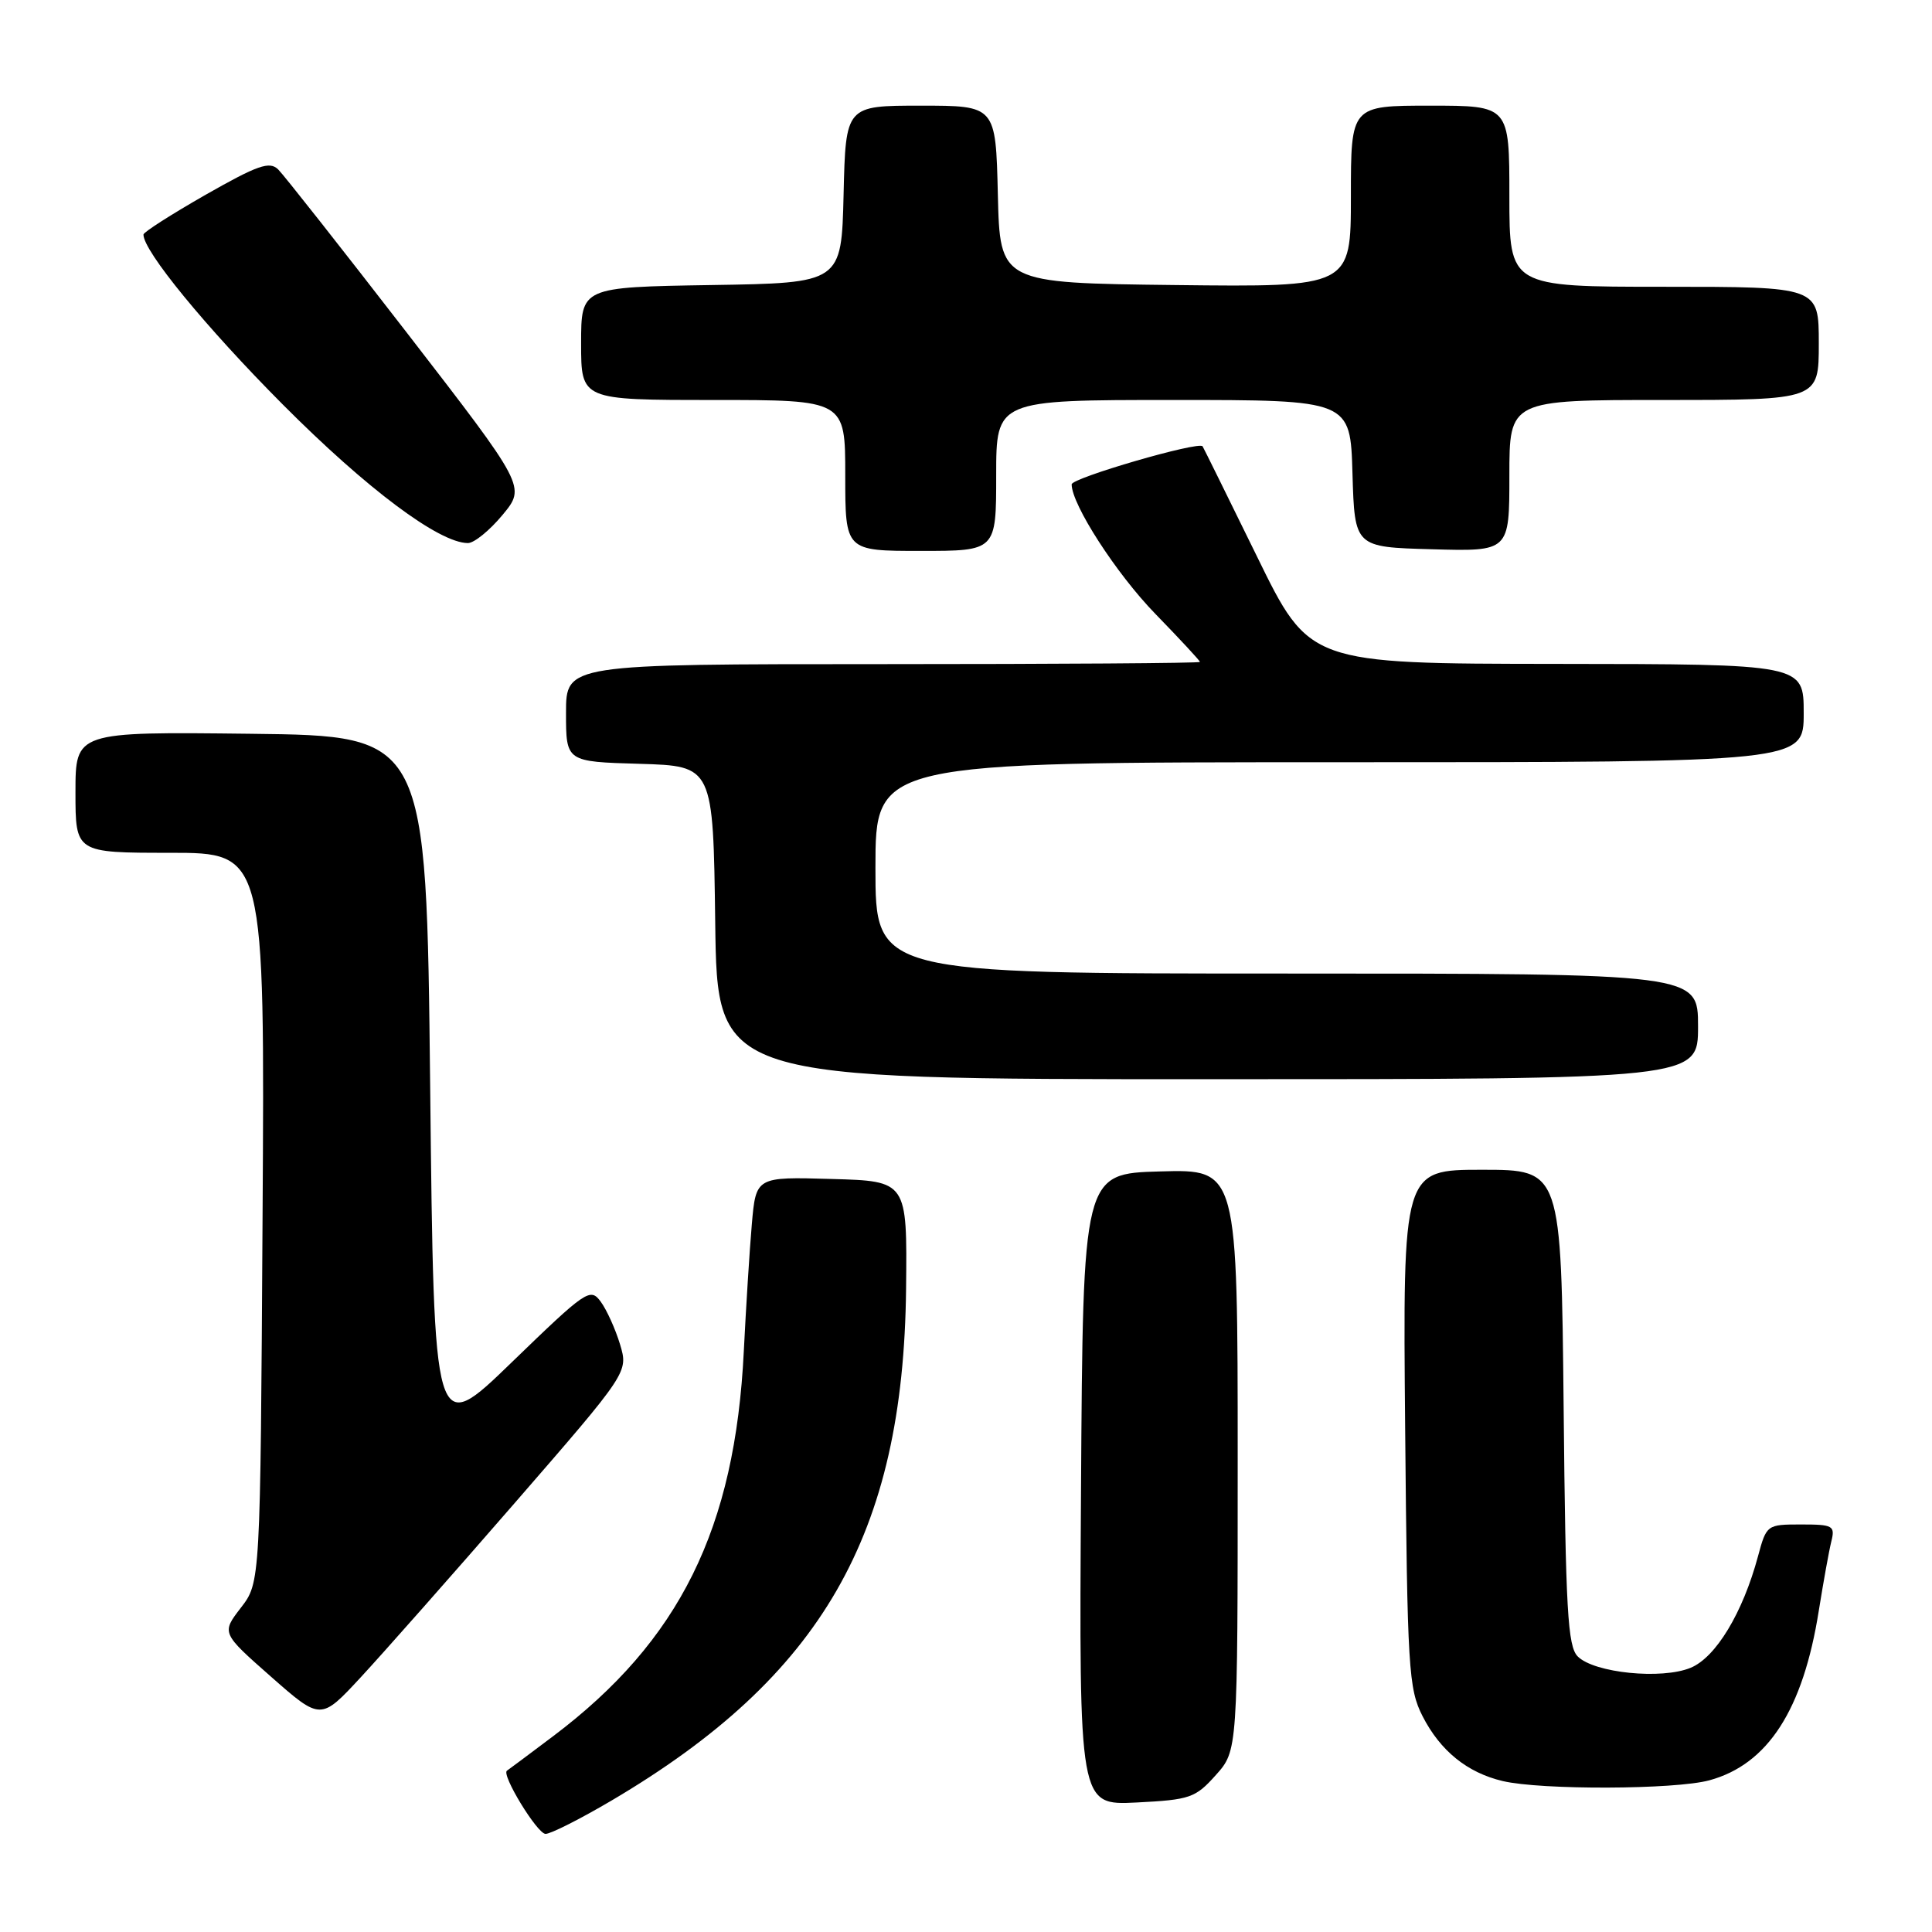 <?xml version="1.0" encoding="UTF-8" standalone="no"?>
<!DOCTYPE svg PUBLIC "-//W3C//DTD SVG 1.1//EN" "http://www.w3.org/Graphics/SVG/1.1/DTD/svg11.dtd" >
<svg xmlns="http://www.w3.org/2000/svg" xmlns:xlink="http://www.w3.org/1999/xlink" version="1.1" viewBox="0 0 256 256">
 <g >
 <path fill="currentColor"
d=" M 81.02 238.59 C 108.89 222.15 119.71 203.36 120.06 170.77 C 120.21 156.50 120.21 156.50 110.19 156.22 C 100.17 155.93 100.17 155.93 99.62 162.22 C 99.32 165.67 98.85 173.22 98.56 179.00 C 97.41 202.57 90.06 217.42 73.30 230.05 C 70.11 232.45 67.36 234.51 67.18 234.62 C 66.37 235.10 71.19 243.00 72.29 243.00 C 72.98 243.00 76.91 241.01 81.02 238.59 Z  M 161.10 235.21 C 164.00 231.97 164.00 231.97 164.00 193.45 C 164.00 154.93 164.00 154.93 153.75 155.22 C 143.50 155.50 143.50 155.50 143.24 197.36 C 142.98 239.22 142.98 239.22 150.59 238.84 C 157.70 238.48 158.40 238.23 161.10 235.21 Z  M 226.50 235.90 C 234.25 233.79 238.92 226.56 241.00 213.42 C 241.61 209.62 242.35 205.49 242.66 204.25 C 243.18 202.16 242.88 202.00 238.65 202.00 C 234.12 202.00 234.07 202.04 232.94 206.23 C 230.92 213.72 227.36 219.61 224.02 220.99 C 220.19 222.58 211.25 221.68 209.06 219.49 C 207.73 218.16 207.45 213.36 207.19 186.47 C 206.87 155.00 206.87 155.00 196.38 155.00 C 185.88 155.00 185.88 155.00 186.19 189.25 C 186.48 221.18 186.64 223.76 188.50 227.41 C 190.85 232.00 194.42 234.89 199.12 236.00 C 204.21 237.20 221.96 237.14 226.50 235.90 Z  M 68.20 199.16 C 83.26 181.82 83.26 181.82 82.16 178.14 C 81.55 176.12 80.40 173.57 79.60 172.48 C 78.21 170.59 77.70 170.94 67.82 180.50 C 57.50 190.50 57.50 190.50 57.00 144.00 C 56.50 97.50 56.50 97.50 33.25 97.23 C 10.00 96.96 10.00 96.96 10.00 104.98 C 10.00 113.00 10.00 113.00 22.54 113.00 C 35.09 113.00 35.09 113.00 34.79 161.34 C 34.50 209.69 34.50 209.69 31.92 213.03 C 29.34 216.38 29.34 216.38 35.92 222.18 C 42.50 227.97 42.50 227.97 47.81 222.24 C 50.74 219.08 59.91 208.70 68.20 199.16 Z  M 225.00 136.00 C 225.00 129.00 225.00 129.00 170.50 129.00 C 116.00 129.00 116.00 129.00 116.00 115.00 C 116.00 101.00 116.00 101.00 177.50 101.00 C 239.00 101.00 239.00 101.00 239.00 94.50 C 239.00 88.00 239.00 88.00 206.25 87.97 C 173.50 87.94 173.50 87.94 166.55 73.72 C 162.72 65.90 159.48 59.34 159.35 59.14 C 158.88 58.42 142.00 63.33 142.00 64.18 C 142.00 66.86 147.92 76.02 153.07 81.32 C 156.33 84.67 159.00 87.55 159.00 87.71 C 159.00 87.87 140.10 88.00 117.00 88.00 C 75.00 88.00 75.00 88.00 75.00 94.46 C 75.00 100.93 75.00 100.93 84.75 101.21 C 94.50 101.50 94.50 101.50 94.77 122.25 C 95.04 143.00 95.04 143.00 160.02 143.00 C 225.00 143.00 225.00 143.00 225.00 136.00 Z  M 132.00 63.00 C 132.00 53.00 132.00 53.00 155.46 53.00 C 178.93 53.00 178.93 53.00 179.21 62.75 C 179.50 72.50 179.50 72.50 189.75 72.78 C 200.00 73.07 200.00 73.07 200.00 63.03 C 200.00 53.00 200.00 53.00 220.50 53.00 C 241.00 53.00 241.00 53.00 241.00 45.50 C 241.00 38.00 241.00 38.00 220.50 38.00 C 200.00 38.00 200.00 38.00 200.00 26.00 C 200.00 14.00 200.00 14.00 189.50 14.00 C 179.00 14.00 179.00 14.00 179.00 26.02 C 179.00 38.04 179.00 38.04 155.75 37.77 C 132.50 37.50 132.50 37.50 132.22 25.75 C 131.94 14.00 131.94 14.00 122.00 14.00 C 112.06 14.00 112.06 14.00 111.78 25.75 C 111.50 37.50 111.50 37.50 94.25 37.77 C 77.00 38.05 77.00 38.05 77.00 45.52 C 77.00 53.00 77.00 53.00 94.50 53.00 C 112.00 53.00 112.00 53.00 112.00 63.00 C 112.00 73.00 112.00 73.00 122.00 73.00 C 132.00 73.00 132.00 73.00 132.00 63.00 Z  M 66.59 68.23 C 69.68 64.50 69.68 64.50 53.95 44.14 C 45.29 32.94 37.60 23.18 36.86 22.45 C 35.72 21.33 34.15 21.88 27.26 25.80 C 22.73 28.39 19.01 30.76 19.01 31.08 C 18.98 33.24 27.24 43.32 37.46 53.59 C 48.60 64.78 58.18 71.95 62.00 71.96 C 62.83 71.96 64.89 70.28 66.59 68.23 Z "/>
</g>
</svg>